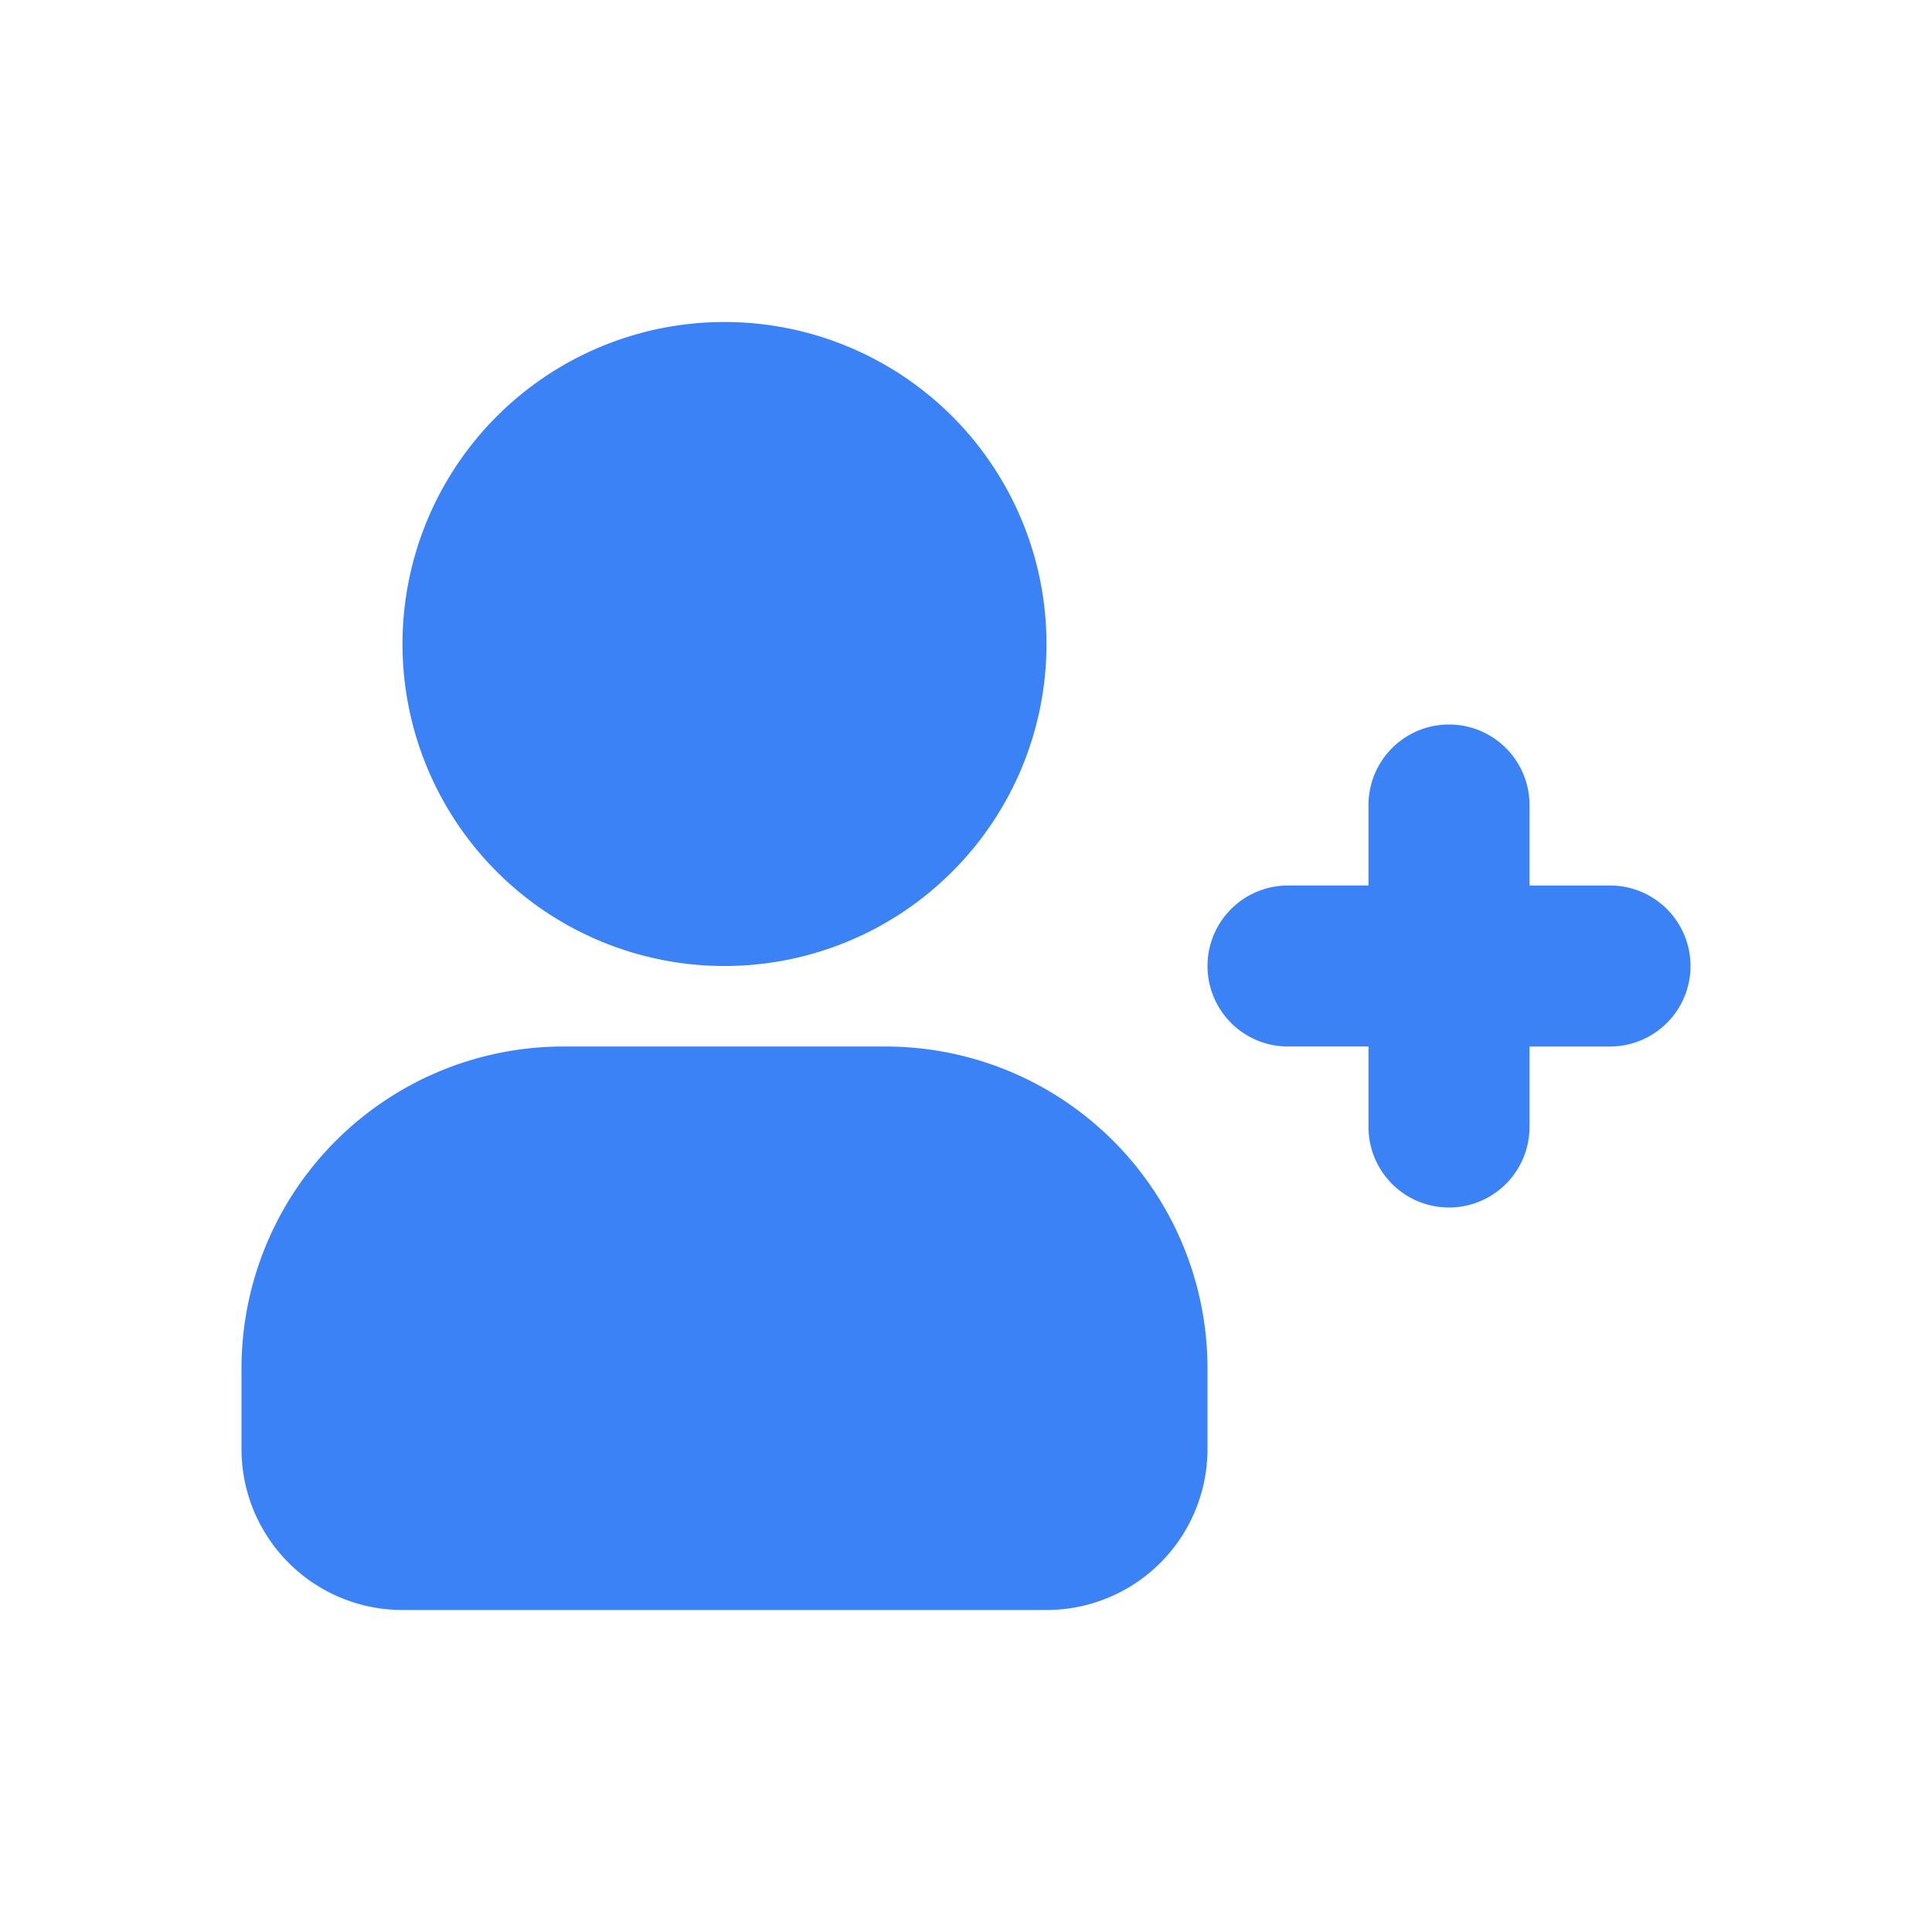 <svg class="w-6 h-6 text-gray-800 dark:text-white" aria-hidden="true" xmlns="http://www.w3.org/2000/svg" width="24" height="24" fill="#3b82f6" viewBox="0 0 24 24">
  <path fill-rule="evenodd" d="M9 4a4 4 0 1 0 0 8 4 4 0 0 0 0-8Zm-2 9a4 4 0 0 0-4 4v1a2 2 0 0 0 2 2h8a2 2 0 0 0 2-2v-1a4 4 0 0 0-4-4H7Zm8-1a1 1 0 0 1 1-1h1v-1a1 1 0 1 1 2 0v1h1a1 1 0 1 1 0 2h-1v1a1 1 0 1 1-2 0v-1h-1a1 1 0 0 1-1-1Z" clip-rule="evenodd"/>
</svg>
